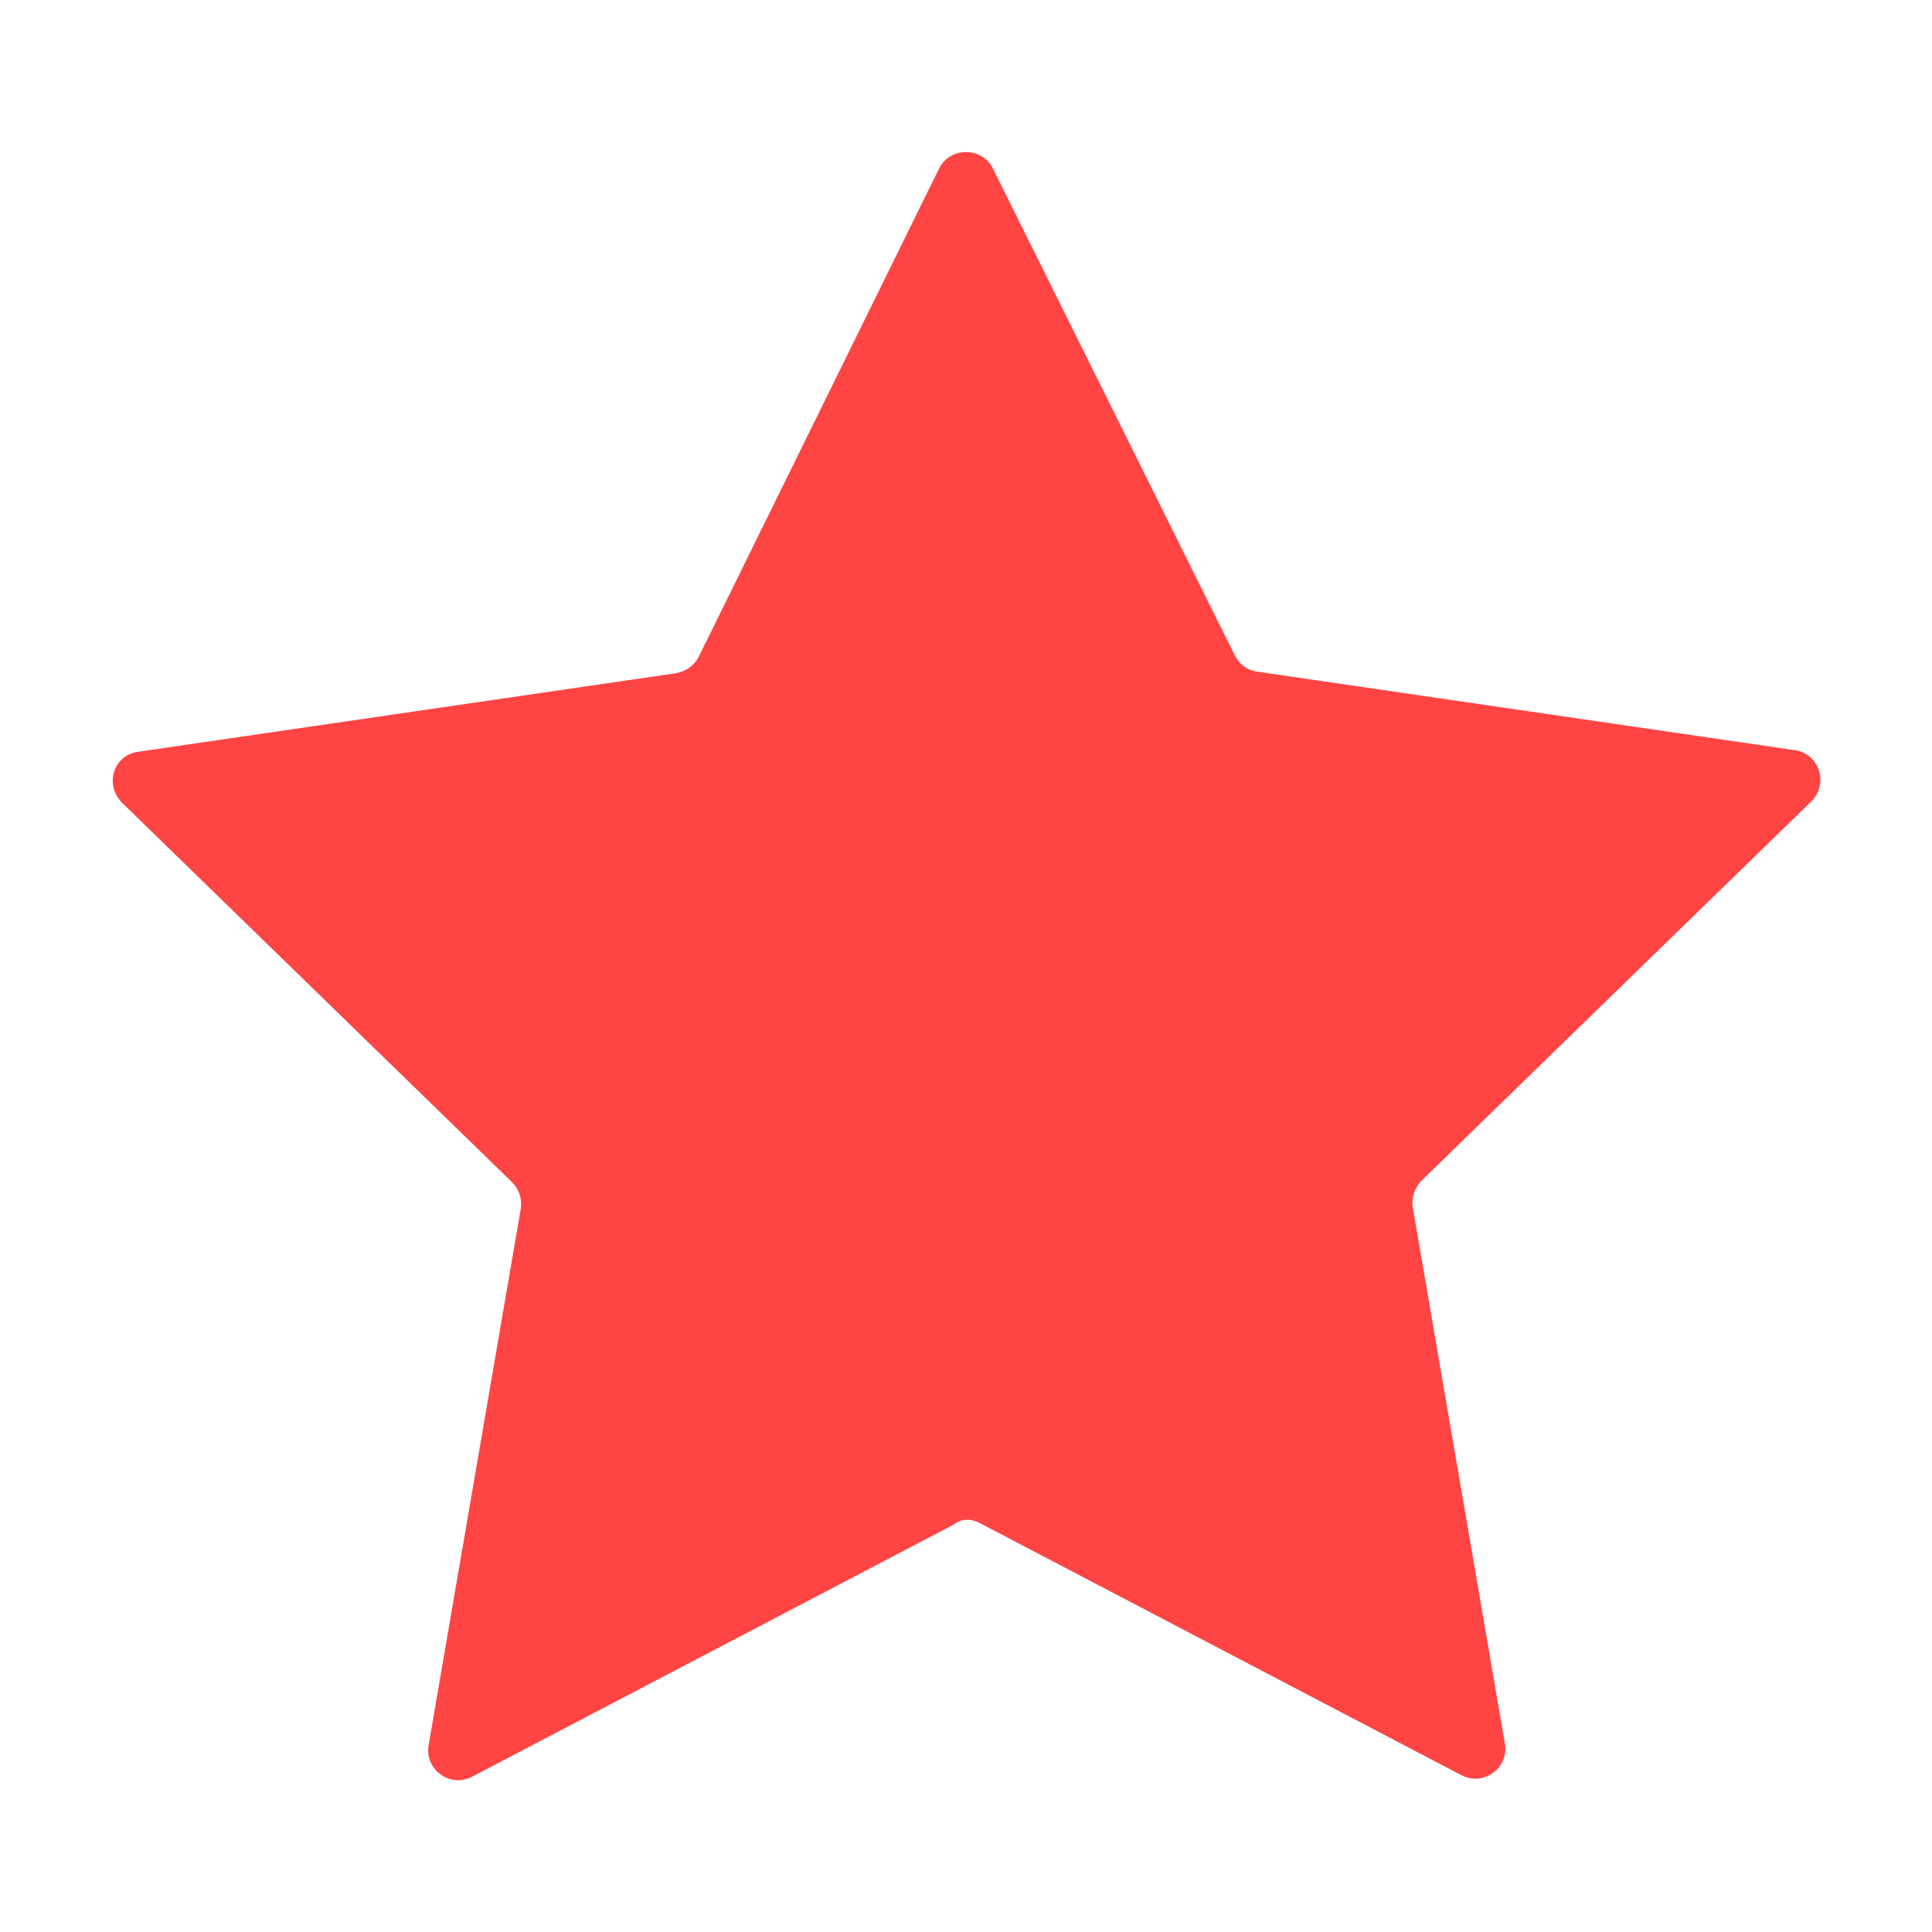 <?xml version="1.0" standalone="no"?><!DOCTYPE svg PUBLIC "-//W3C//DTD SVG 1.1//EN" "http://www.w3.org/Graphics/SVG/1.1/DTD/svg11.dtd"><svg t="1545907383267" class="icon" style="" viewBox="0 0 1024 1024" version="1.1" xmlns="http://www.w3.org/2000/svg" p-id="4268" xmlns:xlink="http://www.w3.org/1999/xlink" width="200" height="200"><defs><style type="text/css"></style></defs><path d="M519.2 807.2l255.2 133.6c12 6.4 25.6-4 23.2-16.8L748.8 640c-0.8-4.8 0.8-10.4 4.8-14.4L960 424.8c9.6-9.6 4-25.6-8.8-27.2l-284.8-41.6c-5.6-0.8-9.6-4-12-8.8l-128-257.6c-5.6-12-23.2-12-28.8 0L370.4 348c-2.4 4.8-7.2 8-12 8.8L73.6 398.4c-13.6 1.6-18.4 17.6-8.8 27.2l206.4 200.8c4 4 5.6 8.8 4.8 14.4l-48.8 284c-2.4 12.8 11.2 23.2 23.2 16.8L505.6 808c4-3.2 8.8-3.2 13.6-0.8z" p-id="4269" fill="#ff4444"></path></svg>